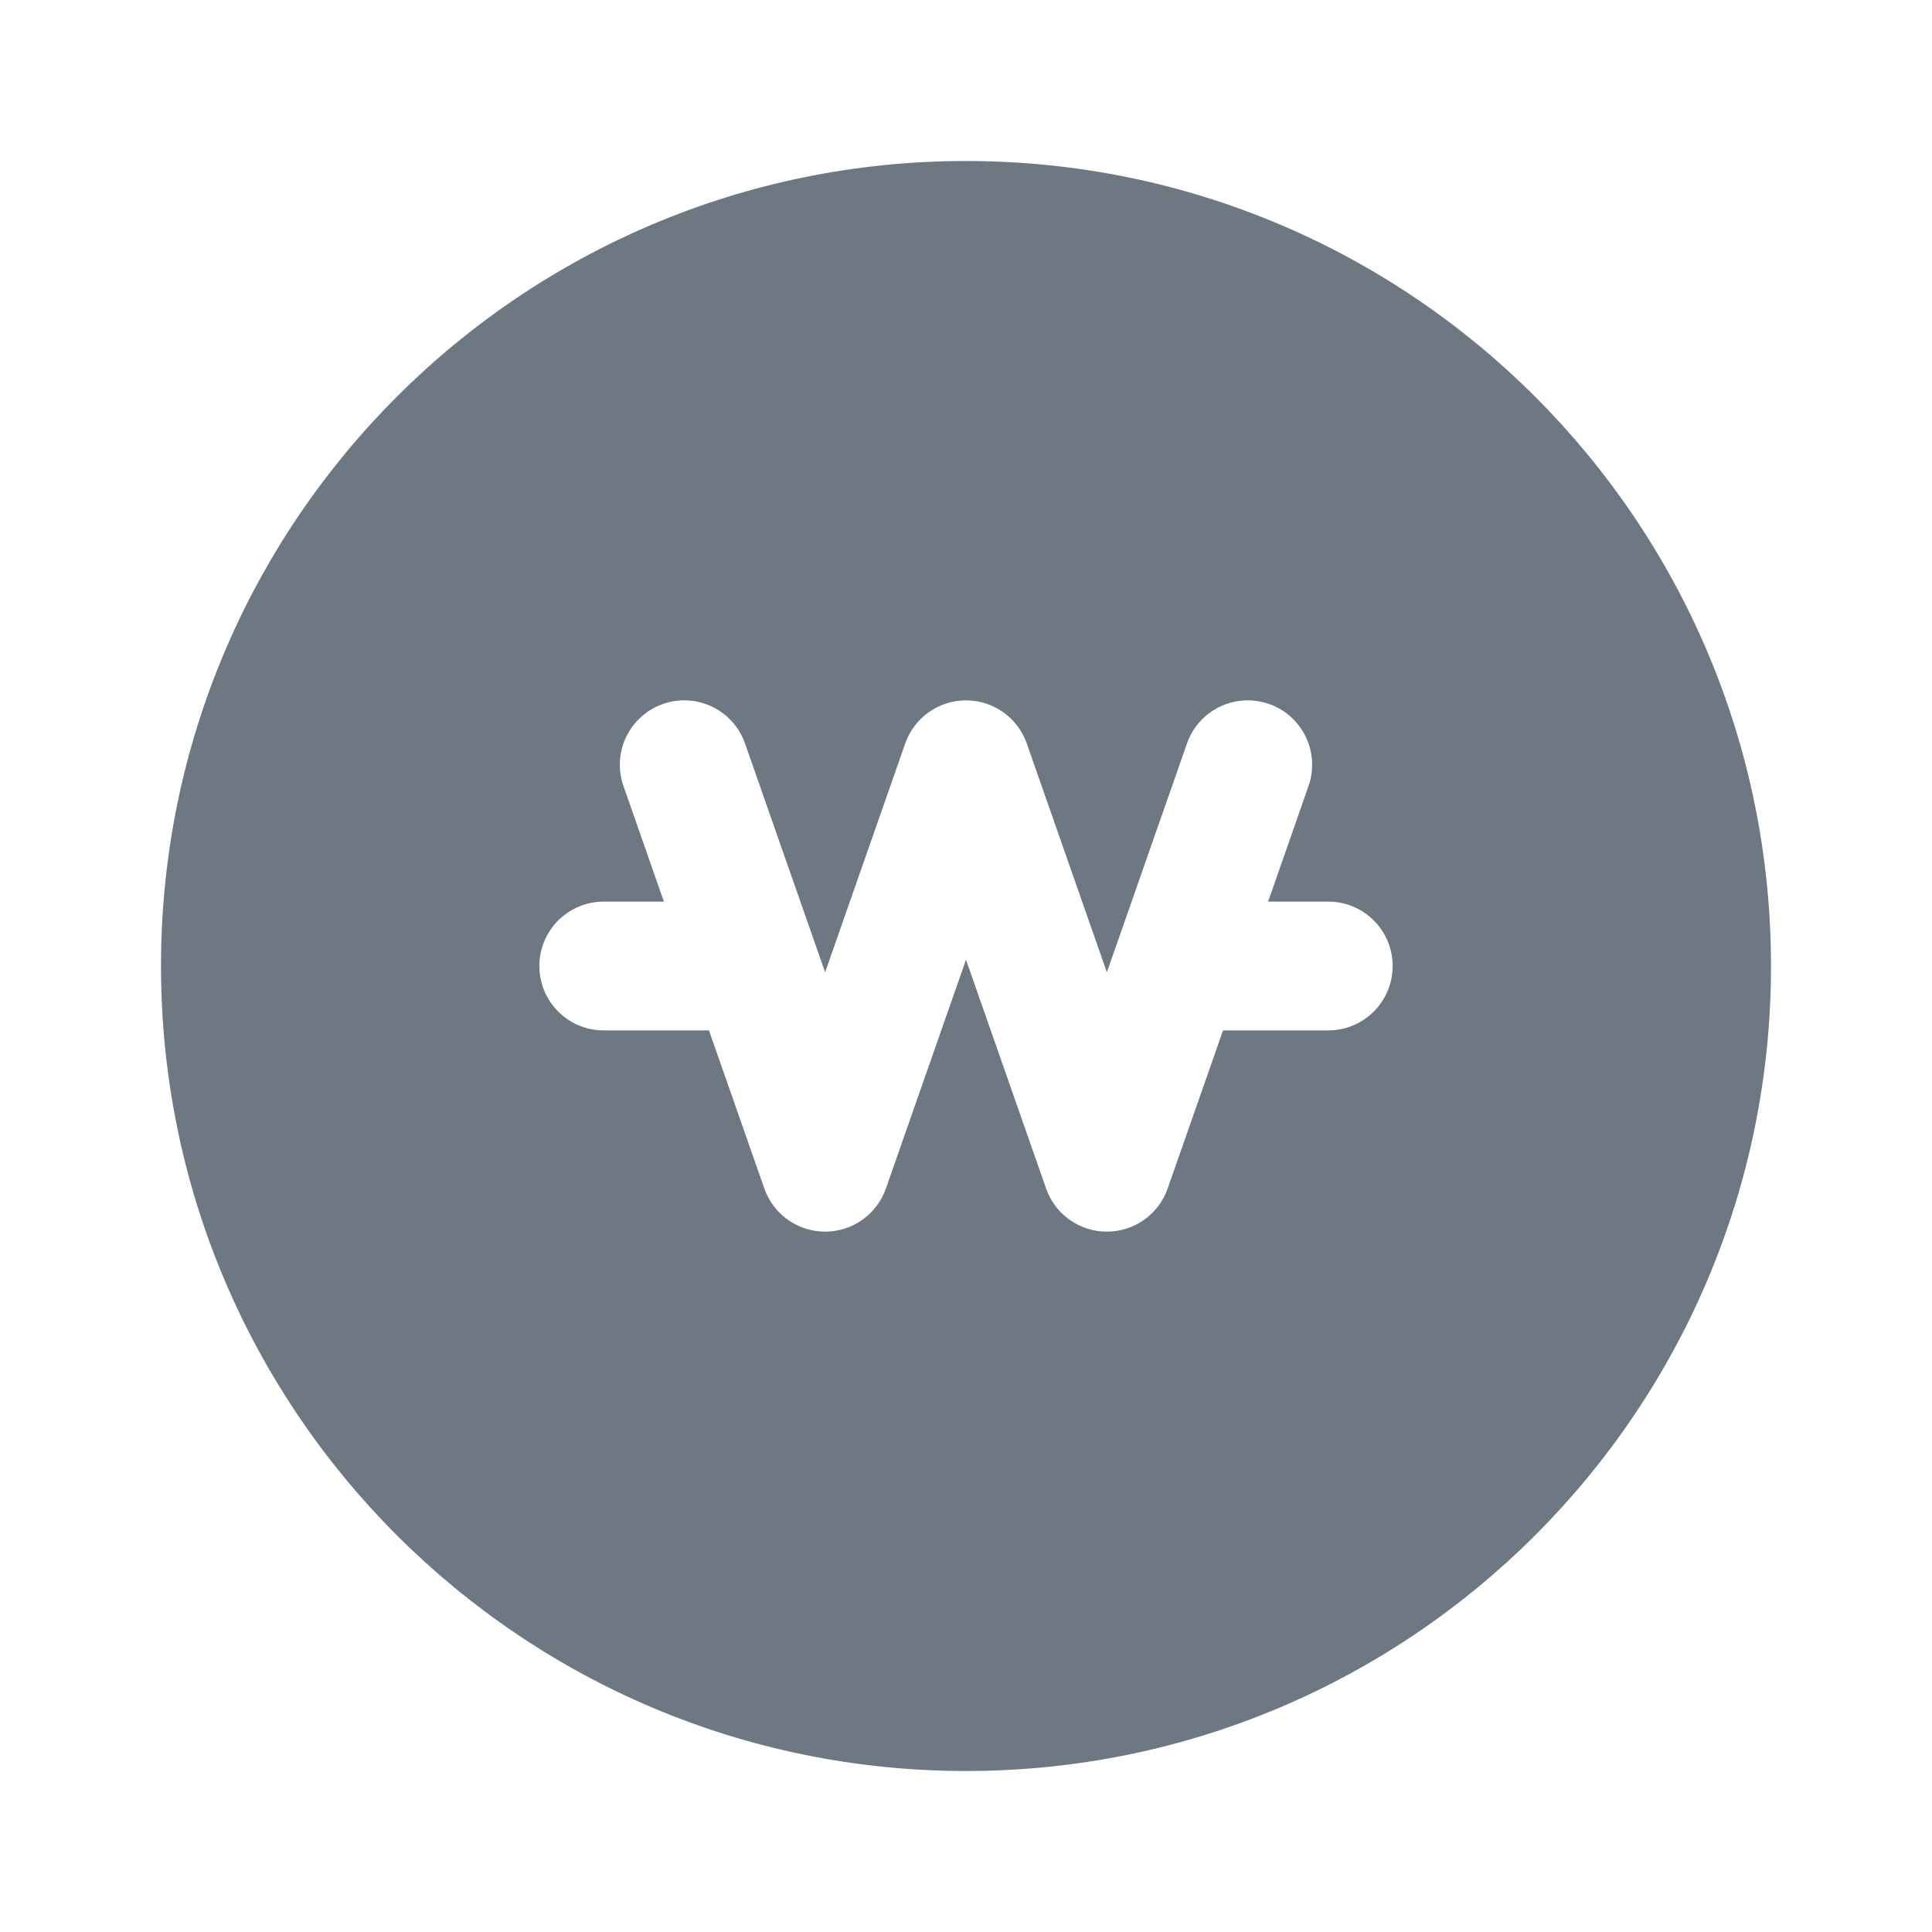 <svg width="24" height="24" viewBox="0 0 24 24" fill="none" xmlns="http://www.w3.org/2000/svg">
<g clip-path="url(#clip0_97_5472)">
<path fill-rule="evenodd" clip-rule="evenodd" d="M12 22C17.523 22 22 17.523 22 12C22 6.477 17.523 2 12 2C6.477 2 2 6.477 2 12C2 17.523 6.477 22 12 22ZM16.255 9.764C16.401 9.347 16.181 8.891 15.764 8.745C15.347 8.599 14.891 8.819 14.745 9.236L13.75 12.078L12.755 9.236C12.643 8.915 12.34 8.7 12 8.7C11.66 8.7 11.357 8.915 11.245 9.236L10.25 12.078L9.255 9.236C9.109 8.819 8.653 8.599 8.236 8.745C7.819 8.891 7.599 9.347 7.745 9.764L8.247 11.2H7.5C7.058 11.2 6.7 11.558 6.7 12C6.7 12.442 7.058 12.8 7.5 12.8H8.807L9.495 14.764C9.607 15.085 9.91 15.3 10.25 15.3C10.59 15.3 10.893 15.085 11.005 14.764L12 11.922L12.995 14.764C13.107 15.085 13.41 15.3 13.75 15.3C14.09 15.3 14.393 15.085 14.505 14.764L15.193 12.8H16.5C16.942 12.8 17.3 12.442 17.3 12C17.3 11.558 16.942 11.2 16.5 11.2H15.753L16.255 9.764Z" fill="#6D7882"/>
</g>
<defs>
<clipPath id="clip0_97_5472">
<rect width="24" height="24" fill="white"/>
</clipPath>
</defs>
</svg>
